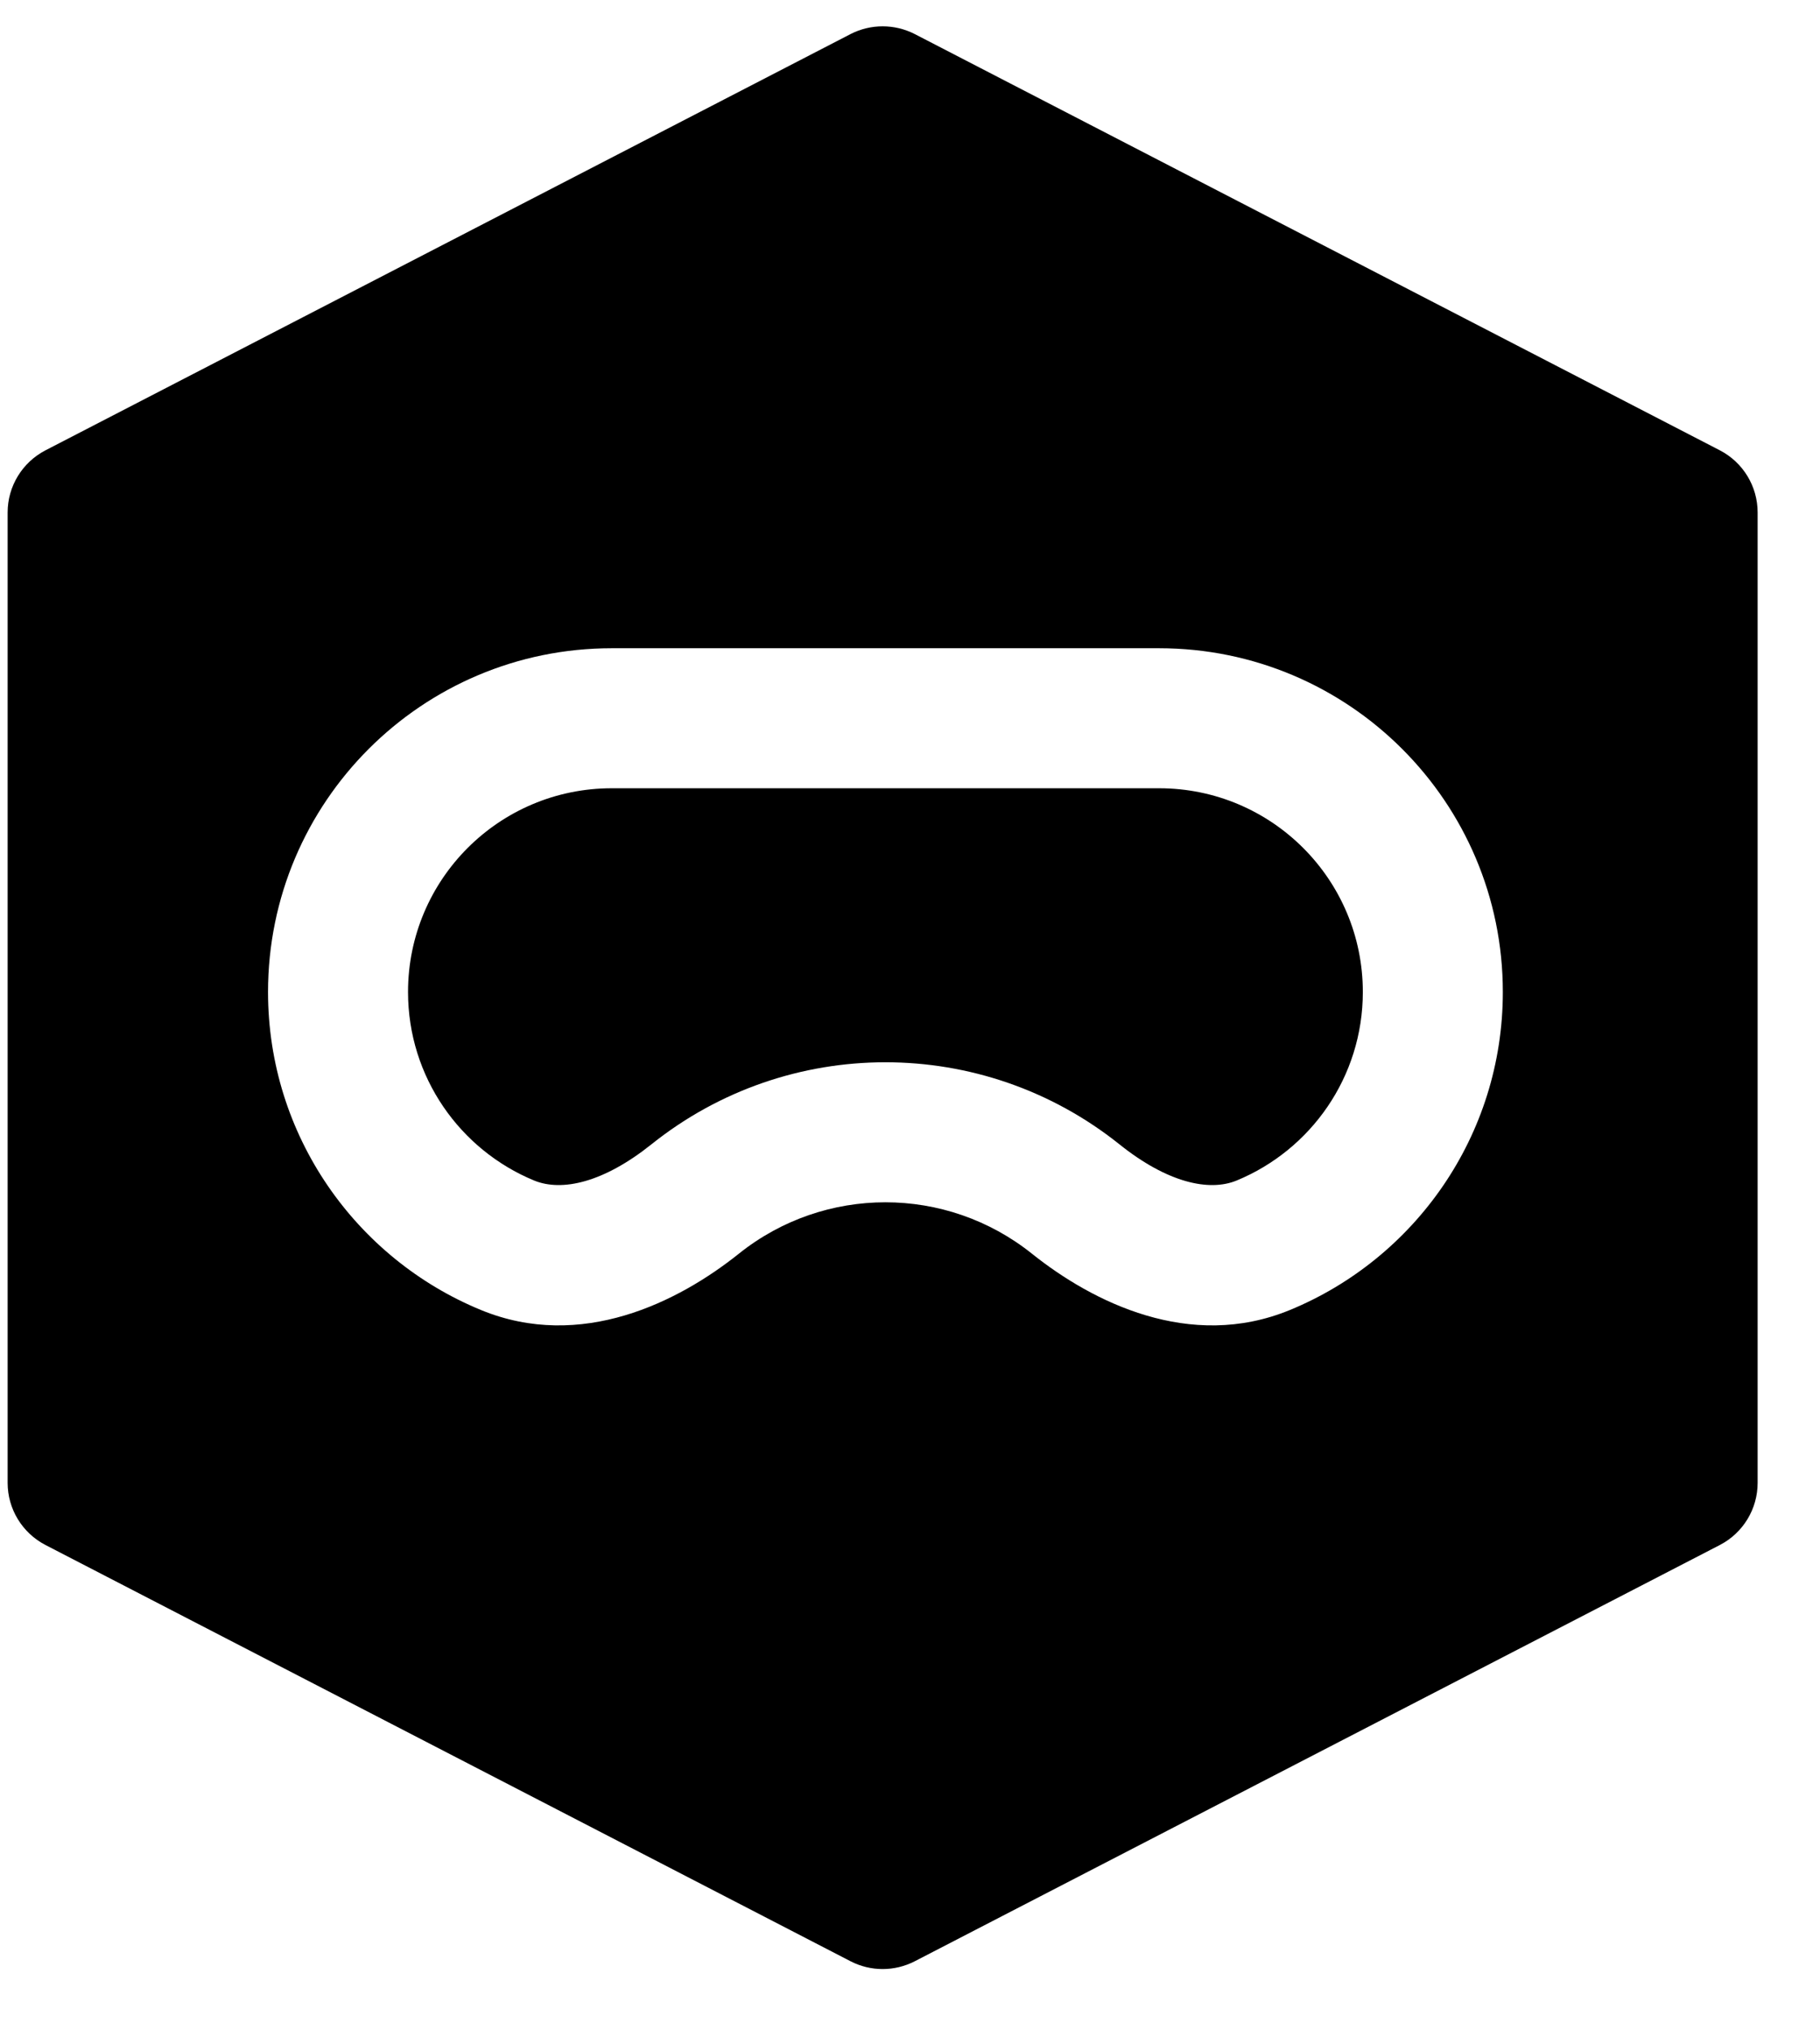 <svg width="26" height="29" viewBox="0 0 26 29" fill="none" xmlns="http://www.w3.org/2000/svg">
<path fill-rule="evenodd" clip-rule="evenodd" d="M13.069 28.013C12.78 28.162 12.438 28.162 12.15 28.013L0.65 22.068C0.318 21.896 0.109 21.554 0.109 21.18V7.32C0.109 6.946 0.318 6.604 0.65 6.432L12.15 0.487C12.438 0.339 12.78 0.339 13.069 0.487L24.569 6.432C24.901 6.604 25.109 6.946 25.109 7.32V21.18C25.109 21.554 24.901 21.896 24.569 22.068L13.069 28.013ZM8.739 11.259H16.559C18.166 11.259 19.469 12.562 19.469 14.169C19.469 15.383 18.726 16.425 17.666 16.862C17.269 17.025 16.673 16.89 15.992 16.345C14.037 14.782 11.26 14.782 9.306 16.345C8.624 16.89 8.029 17.025 7.631 16.862C6.572 16.425 5.829 15.383 5.829 14.169C5.829 12.562 7.131 11.259 8.739 11.259ZM16.559 9.259H8.739C6.027 9.259 3.829 11.458 3.829 14.169C3.829 16.221 5.087 17.977 6.87 18.711C8.3 19.3 9.694 18.596 10.555 17.907C11.779 16.928 13.518 16.928 14.742 17.907C15.604 18.596 16.998 19.3 18.428 18.711C20.211 17.977 21.469 16.221 21.469 14.169C21.469 11.458 19.271 9.259 16.559 9.259Z" fill="black"/>
</svg>
